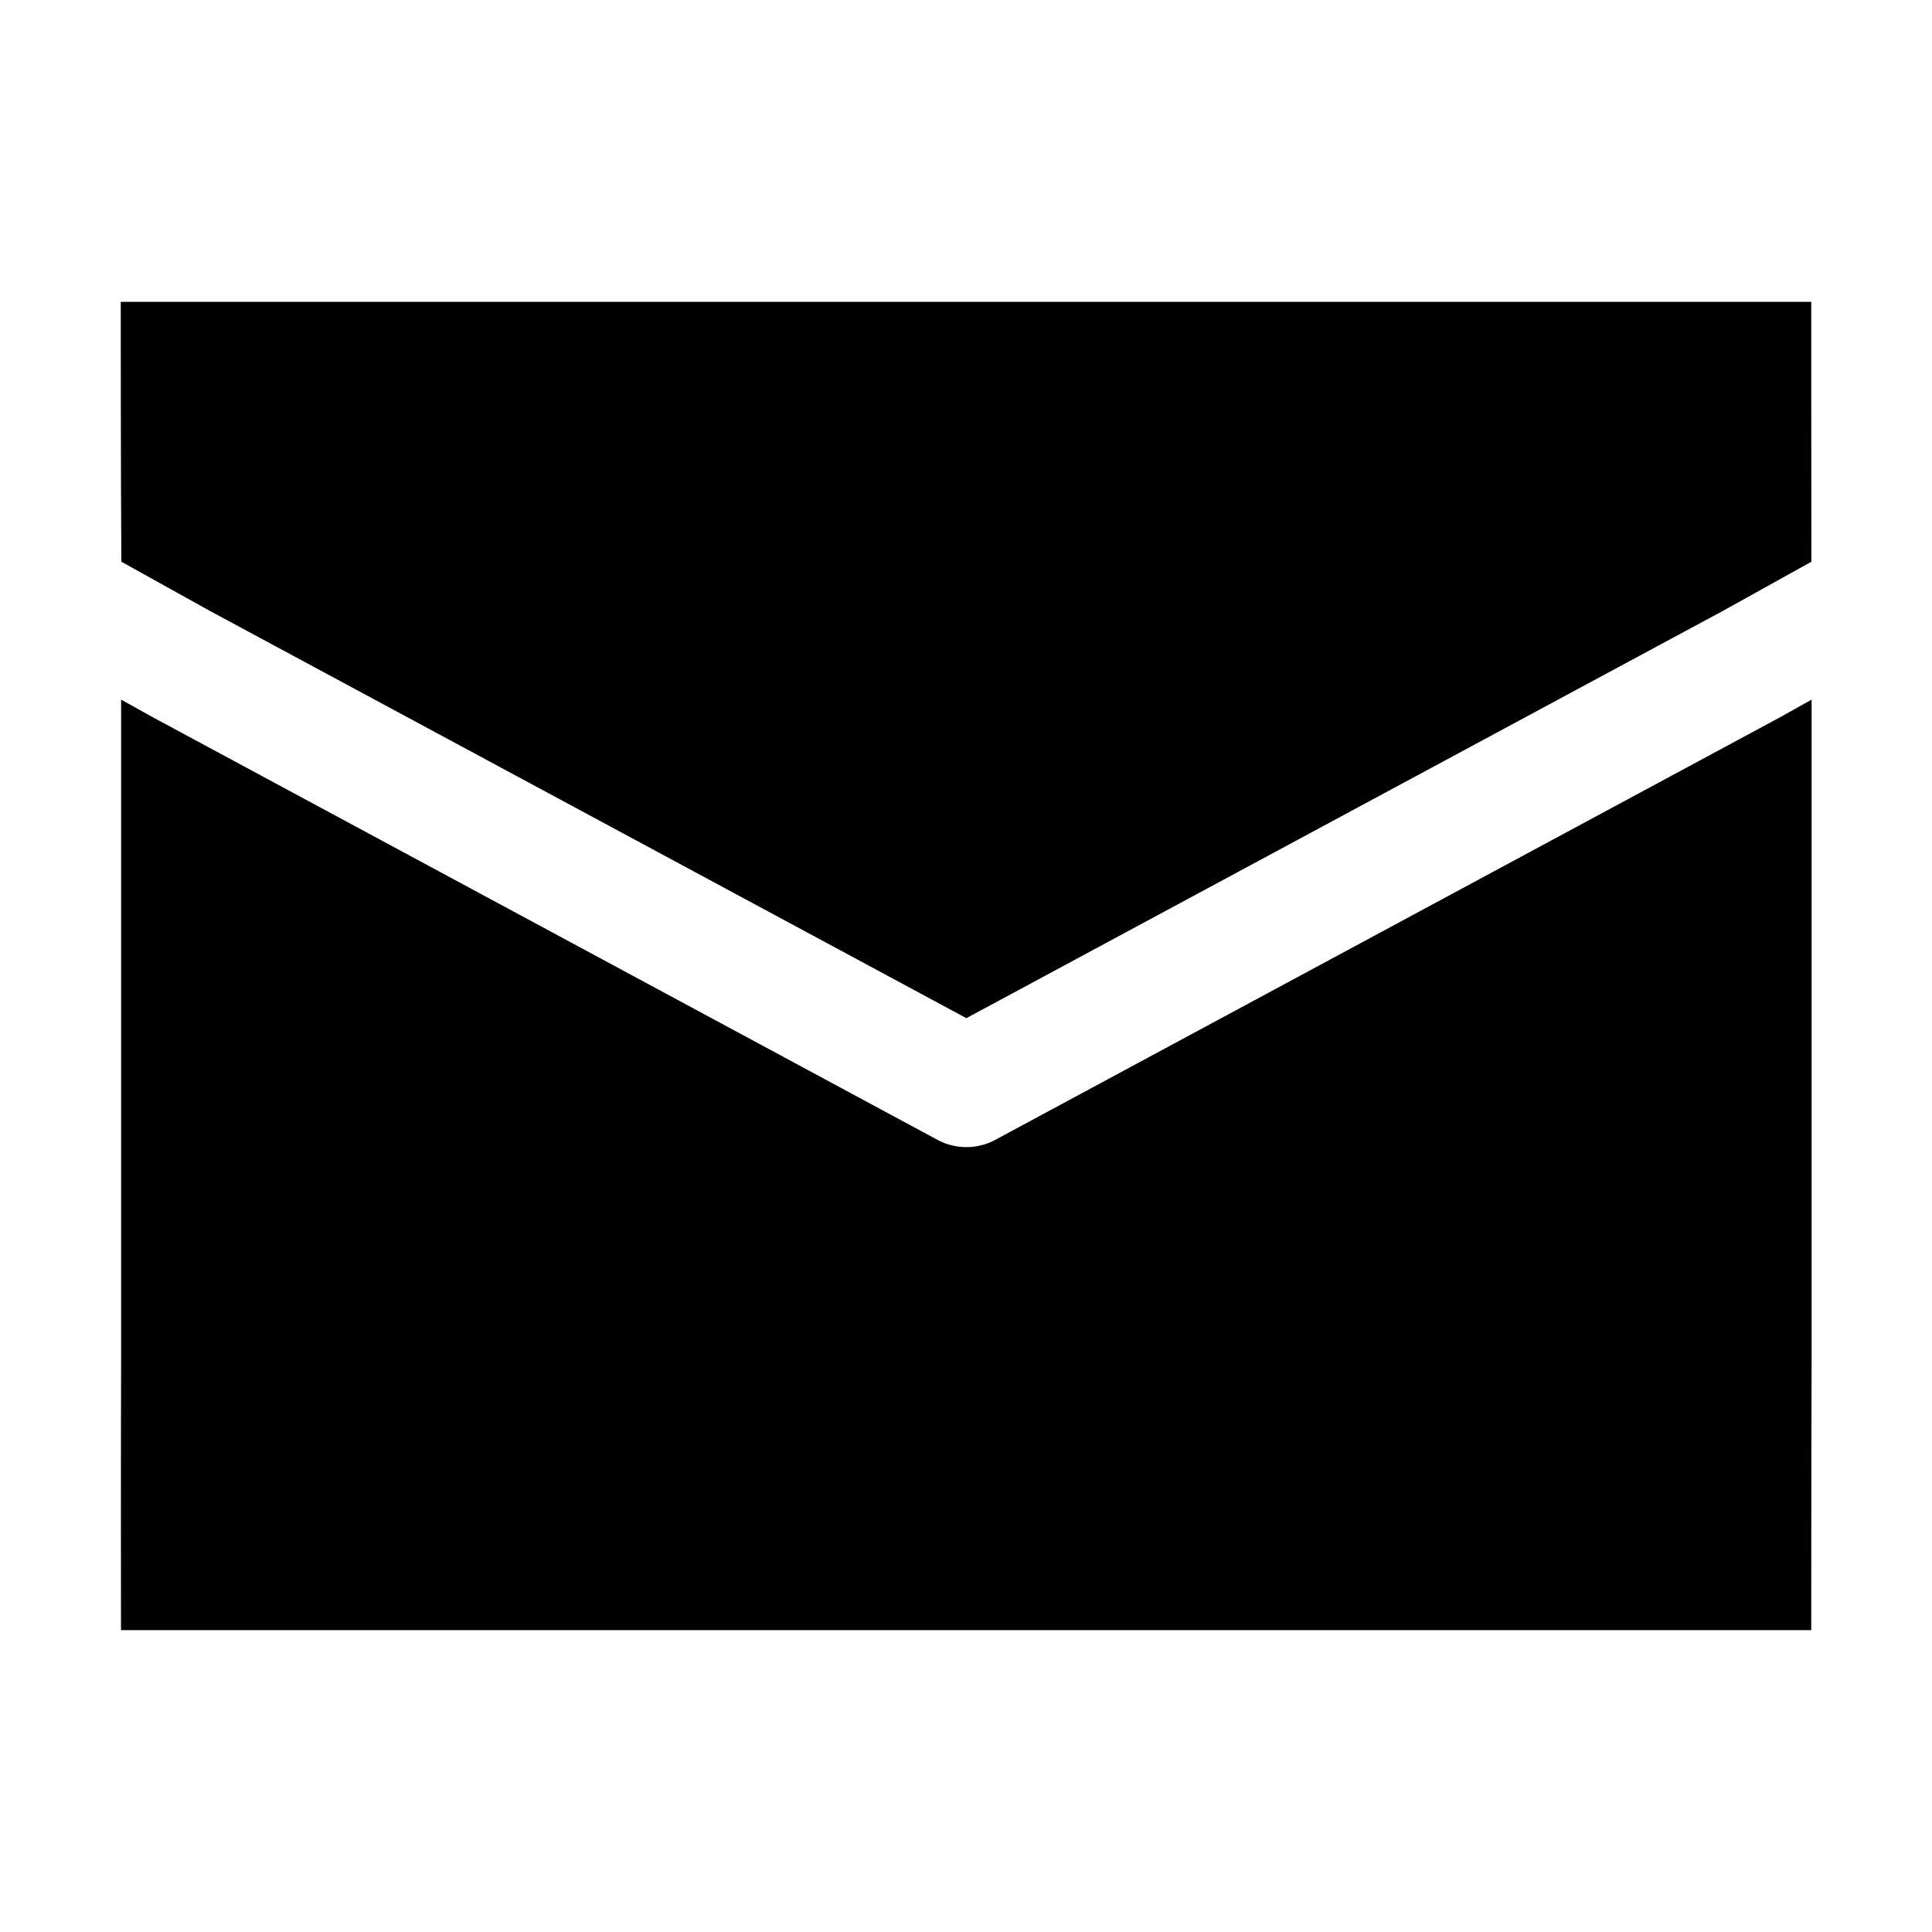 <svg width="16" height="16" viewBox="0 0 16 16" fill="none" xmlns="http://www.w3.org/2000/svg">
<path d="M1.005 4.652C1 4 1 2.5 1 2.5C1 2.5 2.673 2.5 3.253 2.5H12.753C13.332 2.5 15 2.5 15 2.5C15 2.5 15 4 15.001 4.652L14.263 5.062L8.003 8.432L1.743 5.062L1.005 4.652ZM1.003 5.794V11.25C1 12 1.002 13.5 1.002 13.5C1.002 13.5 2.656 13.5 3.253 13.5H12.753C13.35 13.5 15 13.5 15 13.5C15 13.5 15 12 15.003 11.25V5.794L14.74 5.941L8.24 9.441C8.167 9.48 8.086 9.5 8.003 9.5C7.92 9.5 7.839 9.48 7.766 9.441L1.26 5.937L1.003 5.794Z" fill="black"/>
</svg>
